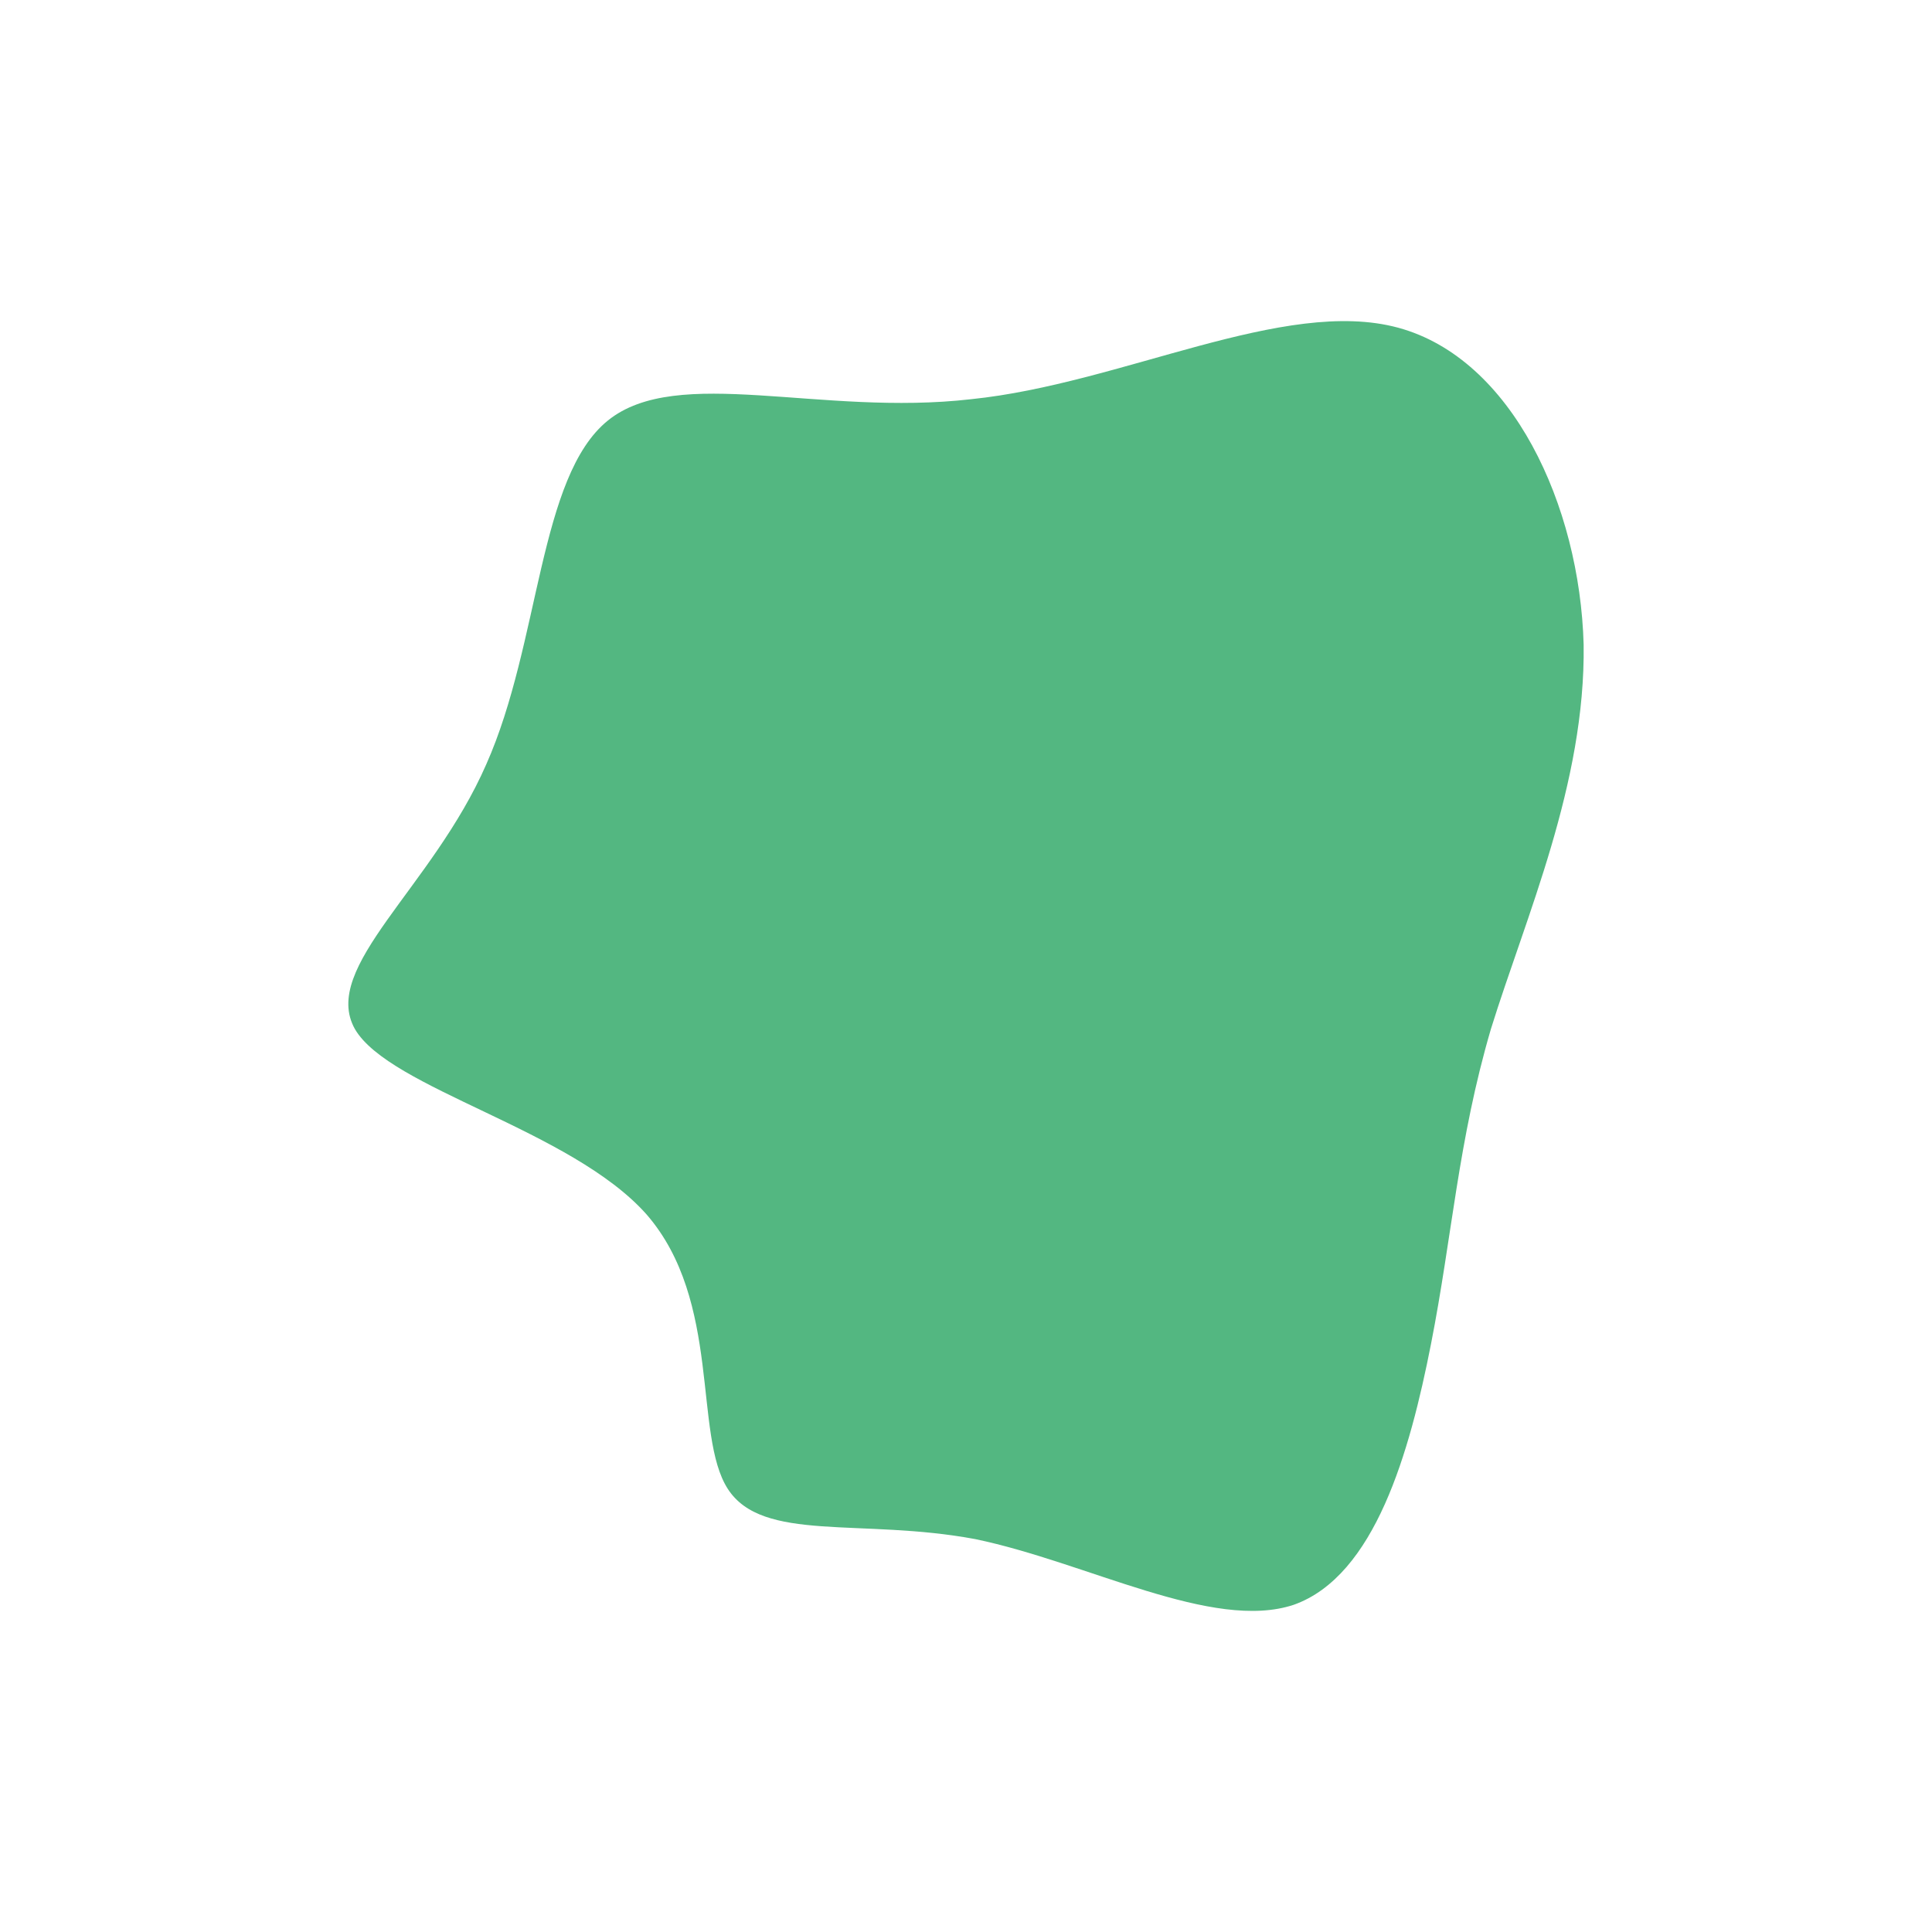 <svg id="visual" viewBox="0 0 100 100" width="100" height="100" xmlns="http://www.w3.org/2000/svg" xmlns:xlink="http://www.w3.org/1999/xlink" version="1.1"><g transform="translate(49.769 54.262)"><path d="M22.6 -37.3C28.5 -35.7 32 -28.1 32.2 -20.9C32.3 -13.7 29.2 -6.8 27.4 -1C25.7 4.8 25.4 9.7 24.3 15.3C23.2 20.9 21.4 27.3 17.2 28.8C13 30.2 6.5 26.6 0.7 25.4C-5.2 24.3 -10.3 25.6 -12.1 22.8C-13.9 20 -12.4 13.1 -16.3 8.6C-20.2 4.2 -29.6 2.1 -31.4 -1C-33.2 -4.2 -27.4 -8.3 -24.6 -14.7C-21.8 -21 -21.9 -29.6 -18.3 -32.5C-14.7 -35.4 -7.3 -32.7 0.5 -33.6C8.3 -34.4 16.7 -38.9 22.6 -37.3" fill="#53b781"></path></g></svg>